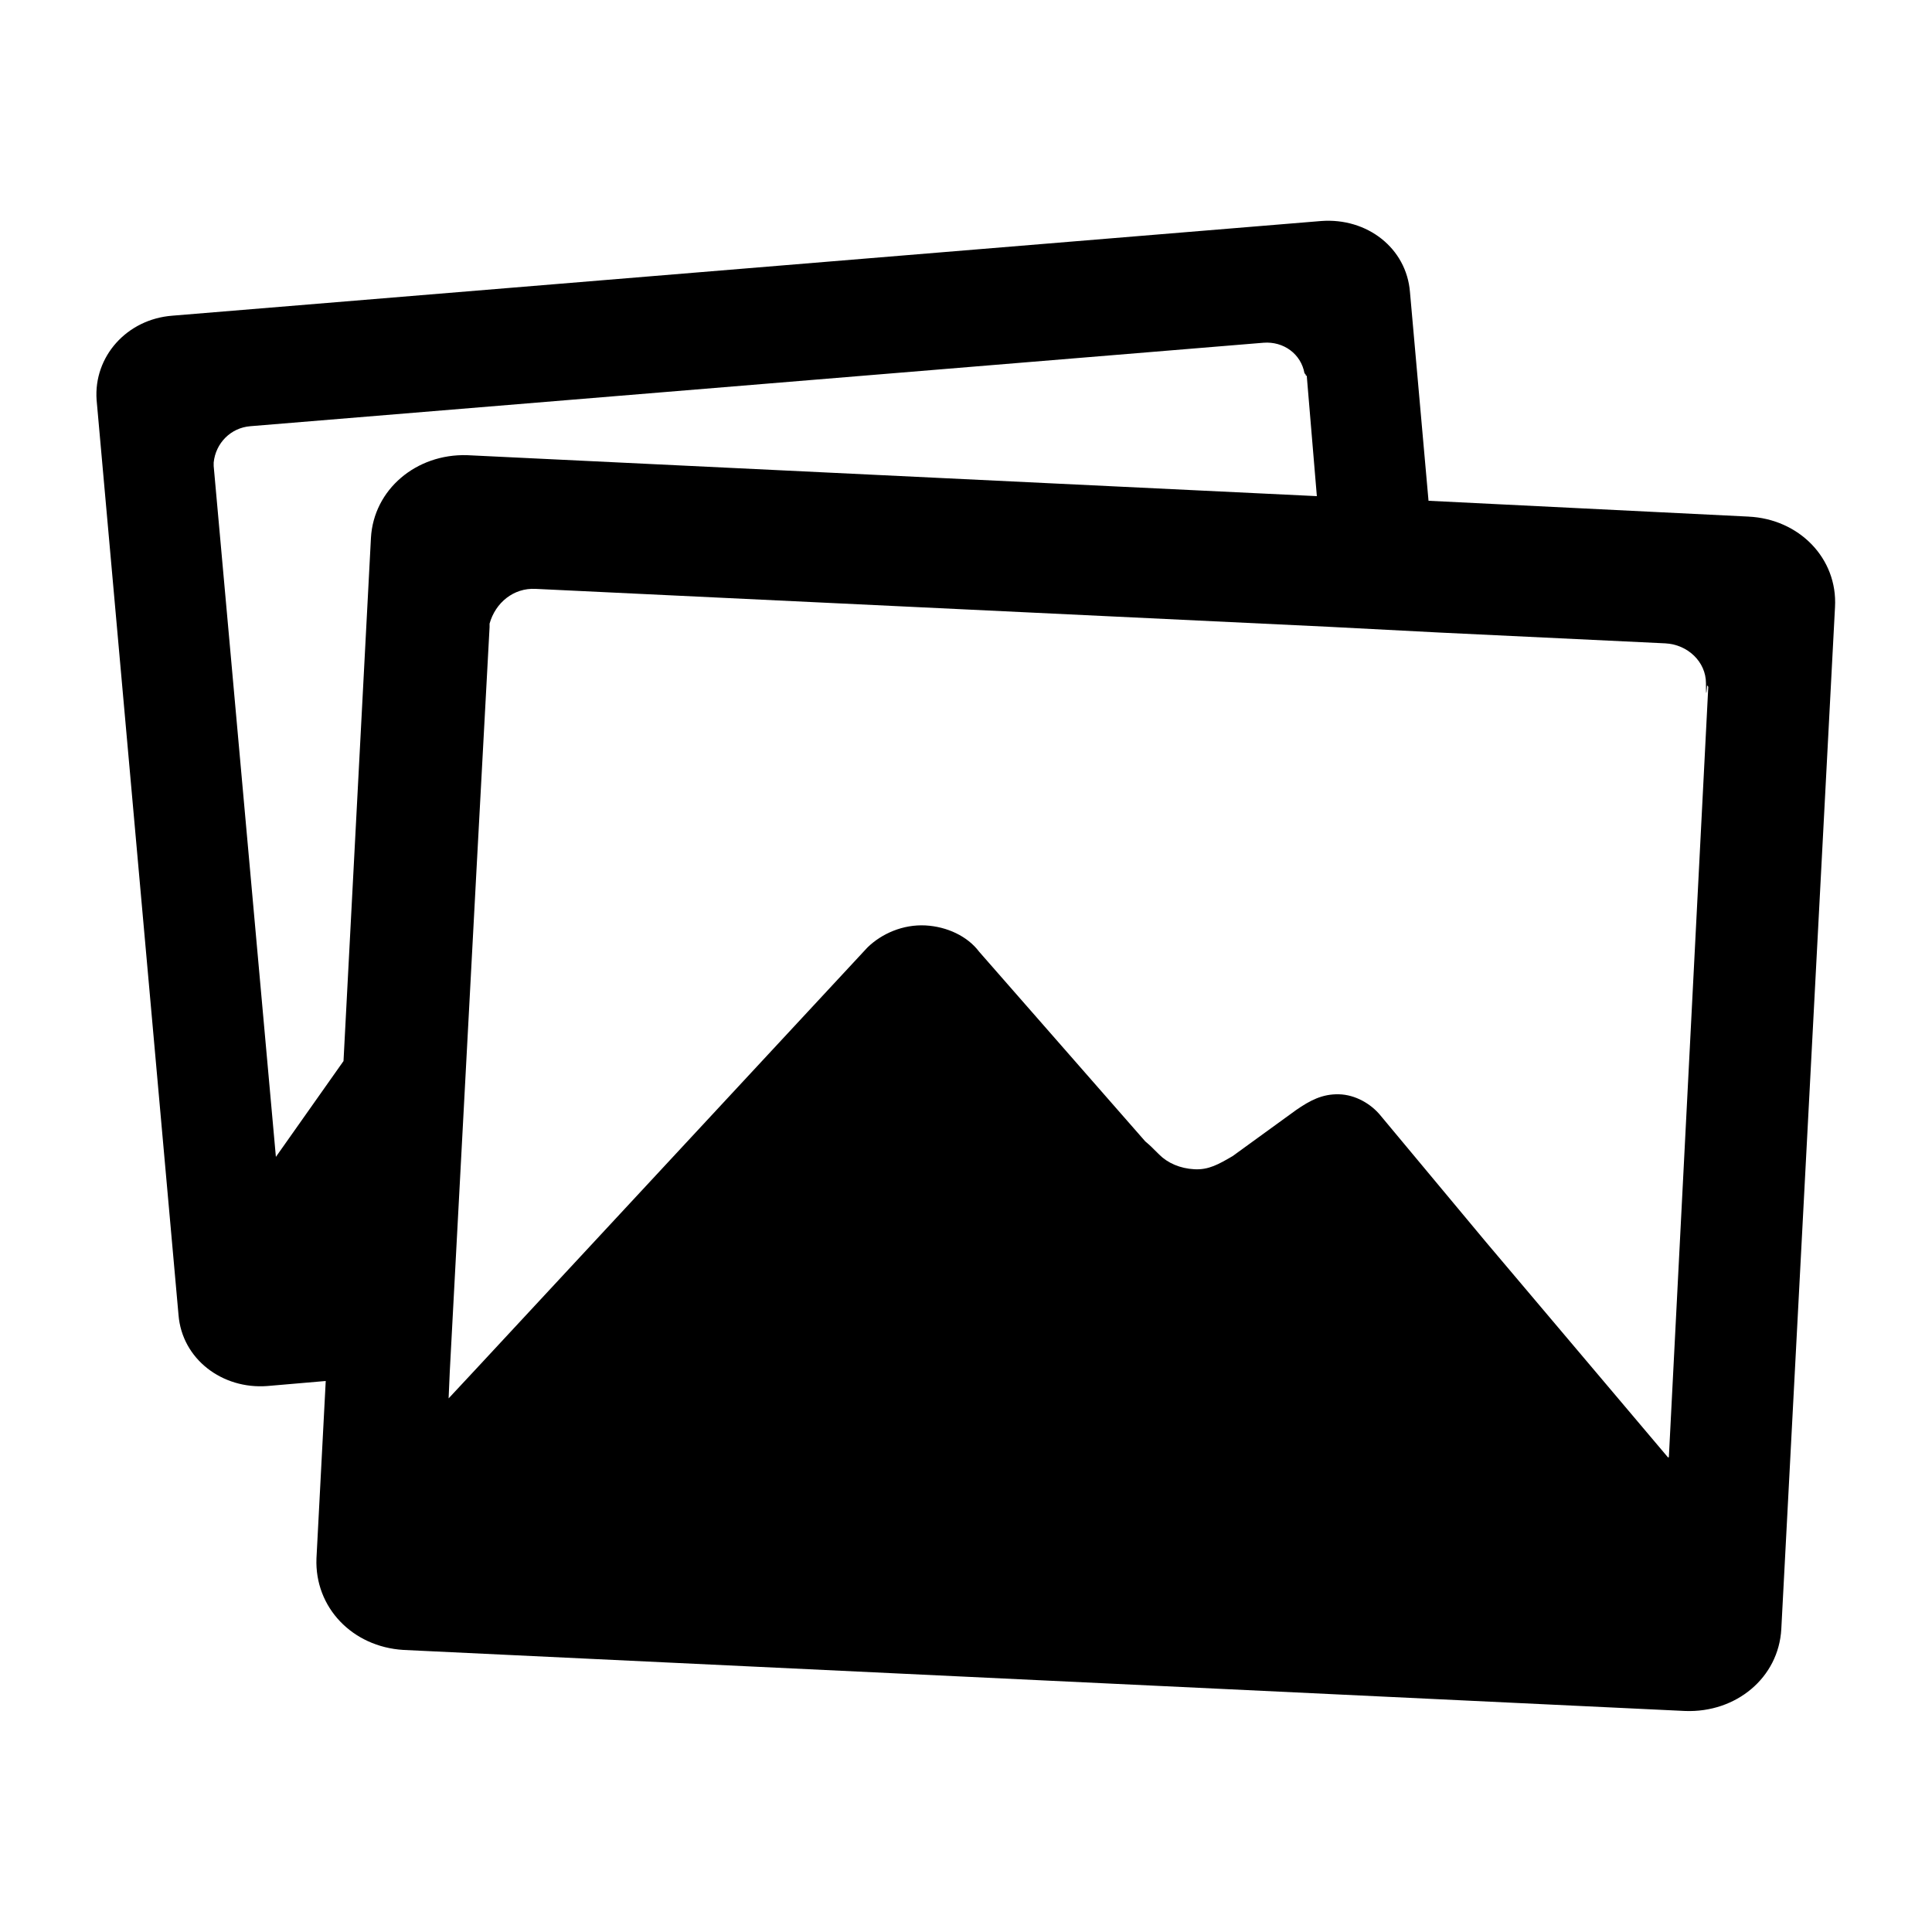 <?xml version="1.0" encoding="UTF-8"?>
<svg id="Layer_1" xmlns="http://www.w3.org/2000/svg" version="1.1" viewBox="0 0 500 500">
  <!-- Generator: Adobe Illustrator 29.1.0, SVG Export Plug-In . SVG Version: 2.1.0 Build 142)  -->
  <path d="M452.6,133.7l-82.9-4.1-4.8-54c-.9-11.4-11.1-19.3-23-18.4L44.6,81.7c-11.8.9-20.4,10.6-19.6,21.8l21.2,236.8c.9,11.4,11.3,19.3,23,18.4l15.1-1.3-2.4,45.9c-.5,12.7,9.3,22.9,22.5,23.7l331.7,15.8c13.2.5,24.2-8.6,24.9-21.2l13.9-264.5c.7-12.6-9.3-22.8-22.4-23.4M96,139.2l-7.1,135.4-17.5,24.8-16.1-178.8v-.9c.5-5,4.4-9,9.5-9.4l262.2-21.6c5.2-.4,9.7,2.9,10.6,7.9,0,.1.3.1.3.4s.3.1.3.4l2.6,31-219.9-10.6c-13.2-.4-24.2,8.9-24.9,21.4M431.7,377.2l-47-55.6-27.5-33c-2.4-2.9-6.4-5.3-10.7-5.4s-7.5,1.6-11.1,4.1l-16.4,11.9c-3.6,2.1-6.2,3.6-9.9,3.4s-6.9-1.6-9.1-3.8-2.3-2.3-3.6-3.4l-43-49.1c-3-4-8.3-6.5-13.9-6.8-5.8-.3-11.3,2.1-15,5.7l-101.5,109.3-6.9,7.4.3-6.9,6.9-129.6,3.4-63.1v-.9c1.5-5.4,6.2-9.3,11.9-9l205,9.8,28.9,1.5,58.5,2.8c5.8.3,10.5,4.8,10.5,10.3s.3.3.3.5.3.3.3.5l-10.2,199.3Z"/>
</svg>